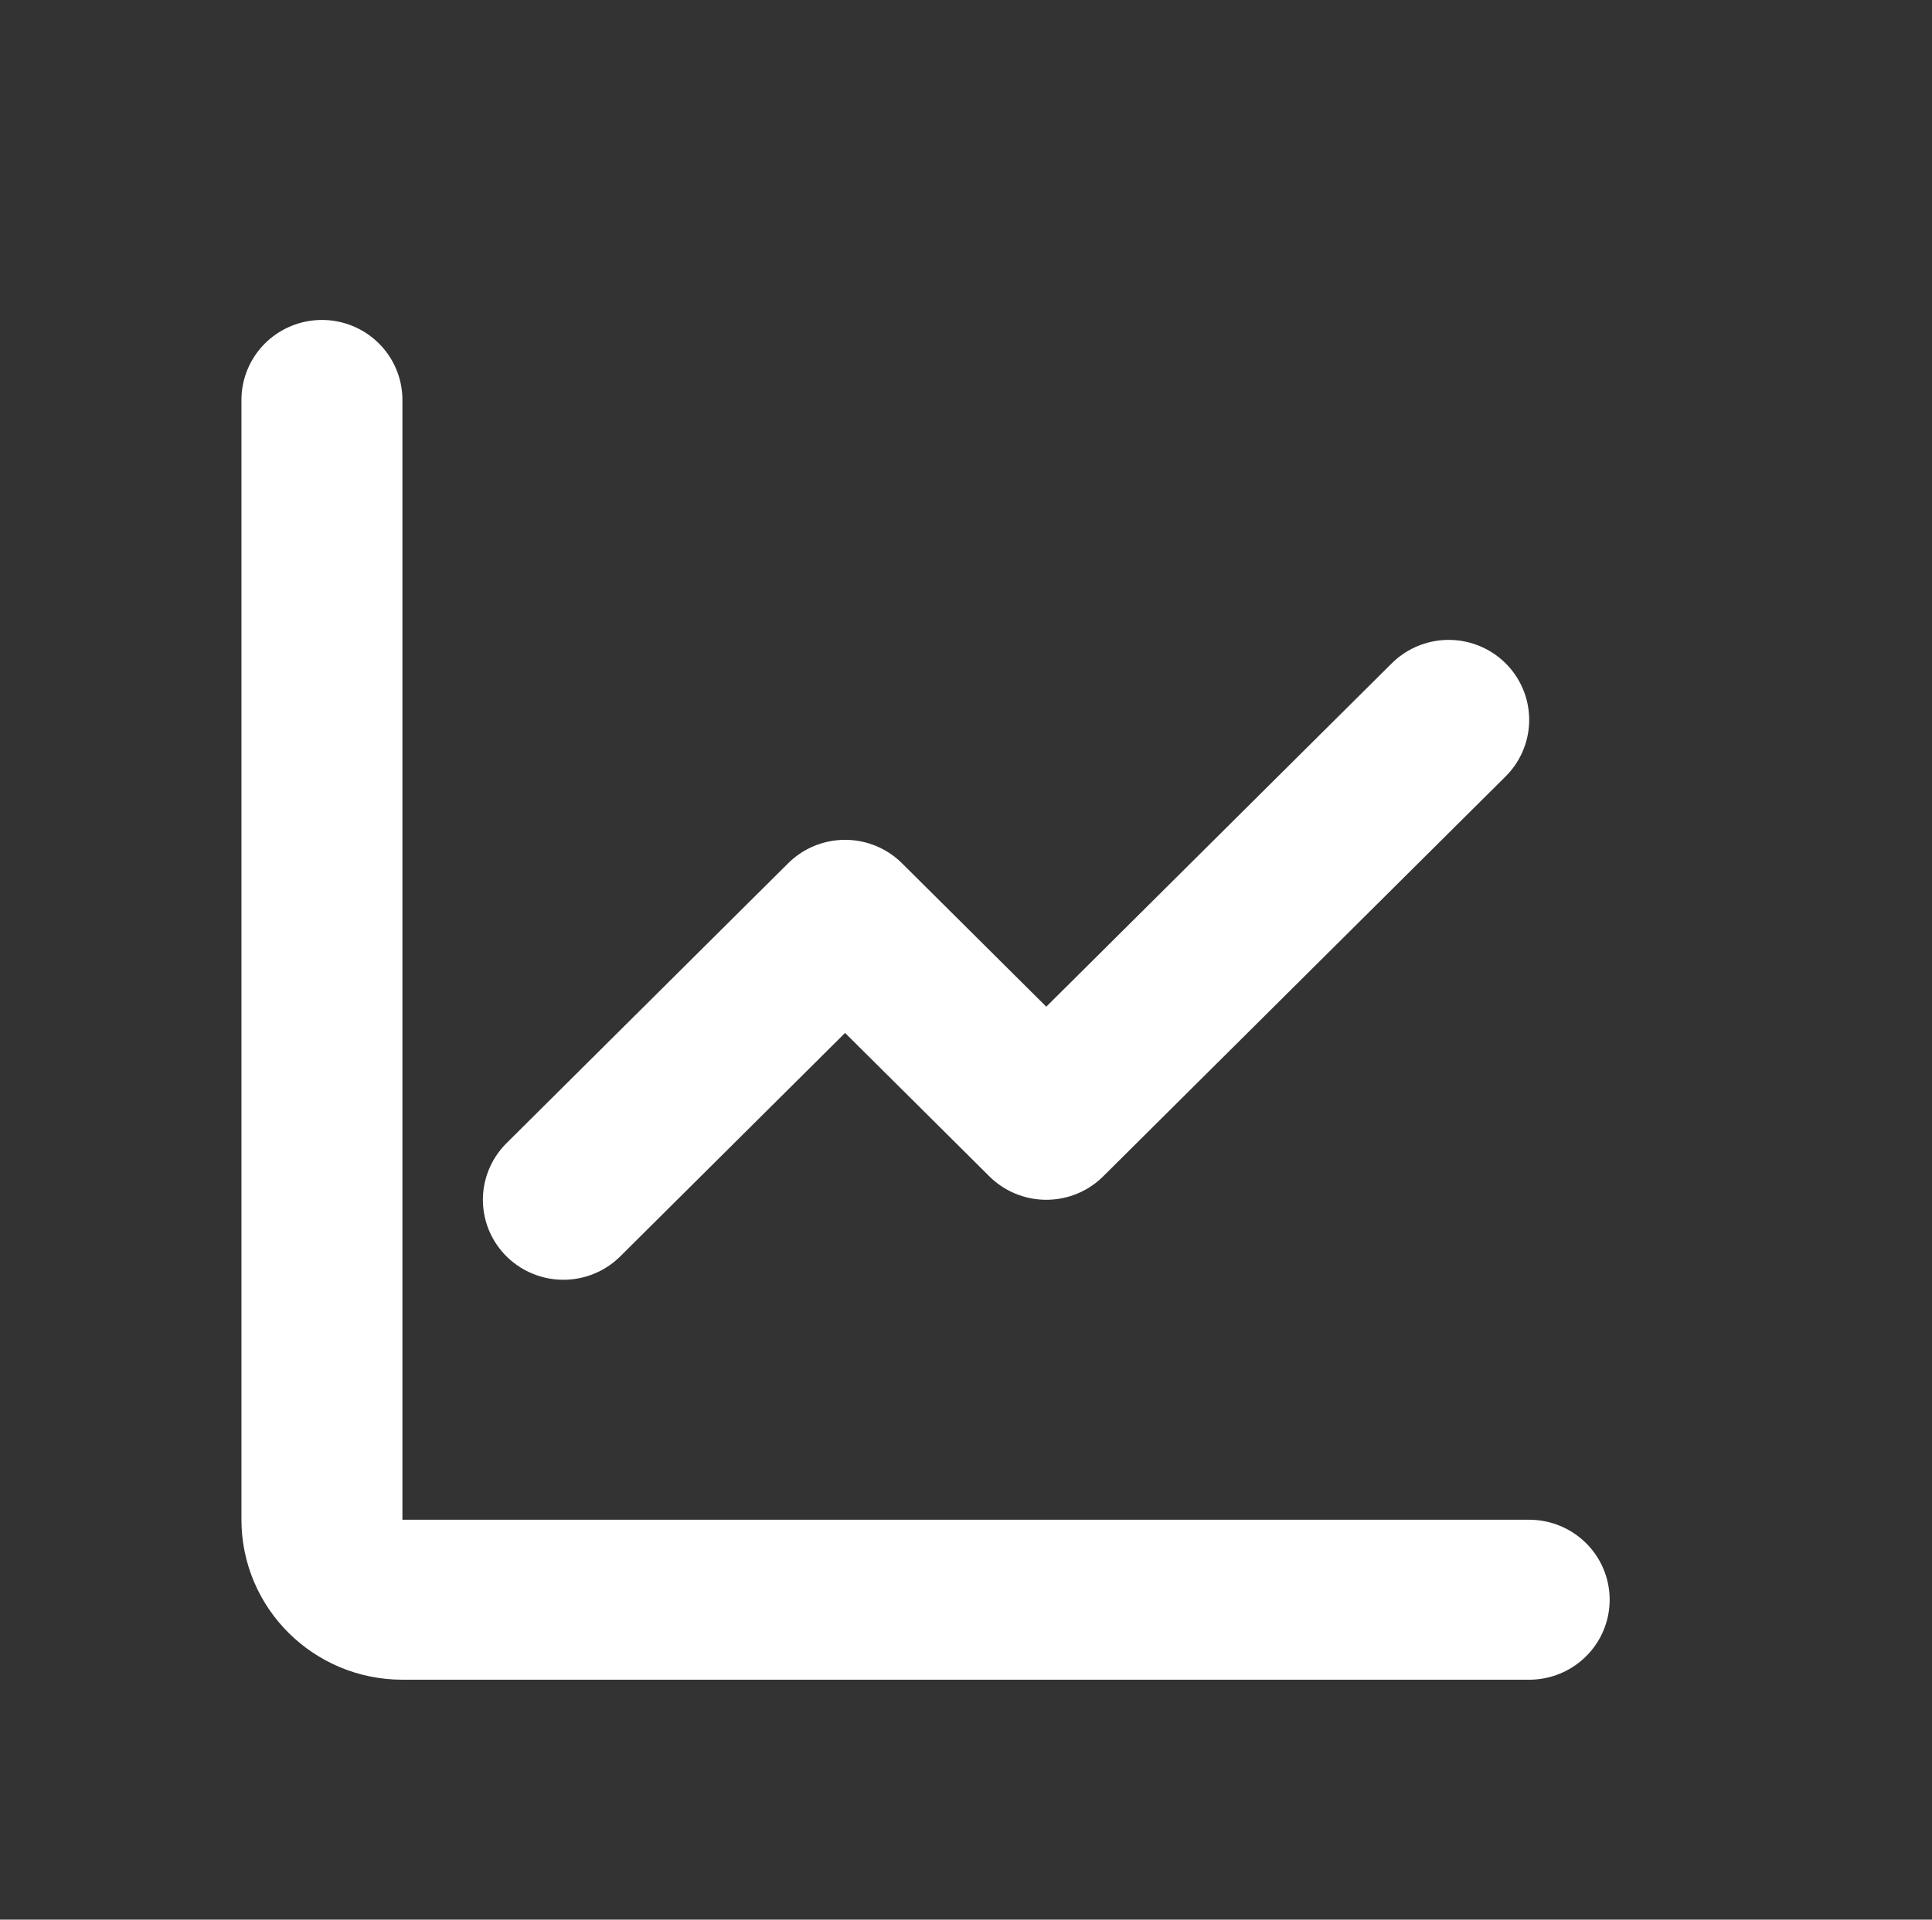<svg width="162" height="161" xmlns="http://www.w3.org/2000/svg" xmlns:xlink="http://www.w3.org/1999/xlink" xml:space="preserve" overflow="hidden"><rect width="100%" height="100%" fill="#333333" stroke="none"/><g transform="translate(-343 -77)"><path d="M26.833 33.542 26.833 127.458C26.833 131.163 29.837 134.167 33.542 134.167L127.458 134.167" stroke="#FFFFFF" stroke-width="13.417" stroke-linecap="round" stroke-linejoin="round" fill="none" transform="matrix(1.006 0 0 1 343 77)"/><path d="M120.75 60.375 87.208 93.916 70.438 77.144 46.958 100.624" stroke="#FFFFFF" stroke-width="13.417" stroke-linecap="round" stroke-linejoin="round" fill="none" transform="matrix(1.006 0 0 1 343 77)"/></g></svg>
